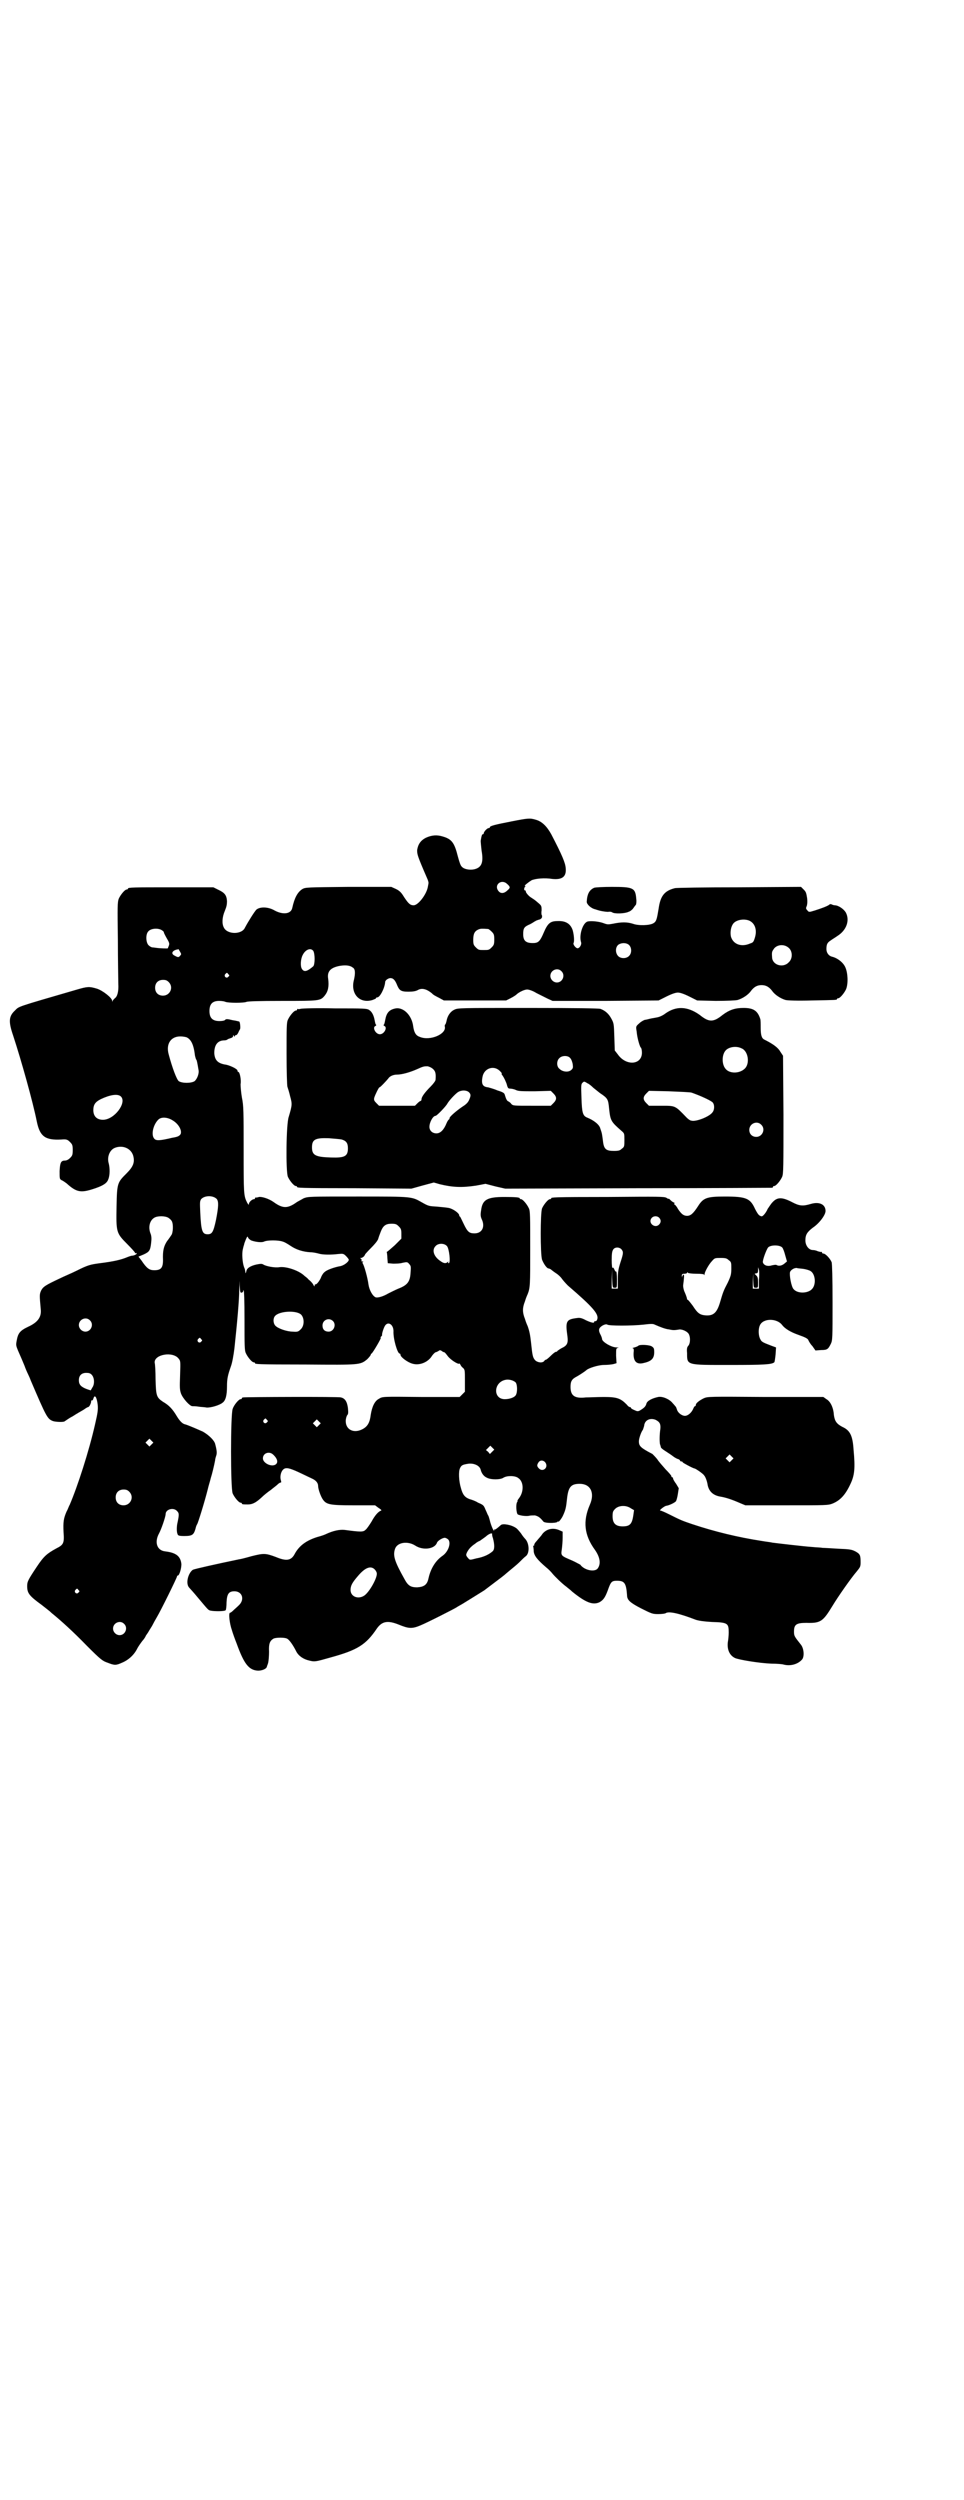<?xml version="1.0" standalone="no"?>
<!DOCTYPE svg PUBLIC "-//W3C//DTD SVG 20010904//EN"
 "http://www.w3.org/TR/2001/REC-SVG-20010904/DTD/svg10.dtd">
<svg version="1.0" xmlns="http://www.w3.org/2000/svg"
 width="1100pt" height="2850pt" viewBox="0 0 1100 2850"
 preserveAspectRatio="xMidYMid meet">
<g transform="translate(0,2850) scale(0.5,-0.5)"
fill="#000000" stroke="none">
<path d="M1166 3827 c-36 -7 -48 -10 -48 -13 0 -1 -1 -2 -3 -2 -3 0 -11 -8
-11 -12 0 -1 -1 -2 -2 -2 -2 0 -3 -3 -5 -15 0 -3 1 -13 2 -22 5 -28 0 -39 -17
-43 -10 -2 -23 0 -28 6 -3 2 -6 12 -9 23 -8 32 -14 40 -35 46 -13 4 -25 3 -38
-3 -12 -6 -18 -15 -20 -28 0 -10 0 -12 23 -65 2 -4 3 -9 3 -10 0 -1 -1 -6 -2
-11 -4 -17 -22 -40 -32 -40 -8 0 -12 4 -22 19 -6 10 -10 14 -18 18 l-11 5 -98
0 c-95 -1 -98 -1 -105 -5 -11 -7 -18 -20 -23 -43 -3 -14 -21 -16 -40 -6 -15 9
-34 9 -42 2 -4 -4 -18 -26 -26 -41 -7 -16 -40 -16 -48 0 -5 9 -4 24 2 38 4 10
5 14 5 23 -1 14 -6 19 -21 26 l-10 5 -92 0 c-91 0 -103 0 -103 -3 0 -1 -1 -2
-3 -2 -4 0 -14 -12 -18 -21 -3 -8 -3 -18 -2 -93 0 -47 1 -92 1 -101 1 -17 -2
-29 -8 -33 -2 -2 -4 -4 -5 -6 -1 -3 -1 -3 -1 0 0 7 -22 24 -35 28 -17 5 -21 5
-45 -2 -141 -41 -132 -38 -142 -48 -14 -13 -15 -25 -4 -57 19 -58 45 -151 54
-196 7 -34 19 -43 56 -41 12 1 14 0 20 -6 5 -5 6 -7 6 -18 0 -11 -1 -13 -6
-18 -4 -4 -8 -6 -12 -6 -9 0 -11 -5 -12 -24 0 -18 0 -18 5 -21 3 -1 8 -5 11
-7 22 -20 32 -22 60 -13 22 7 32 13 35 22 4 9 4 26 1 37 -4 14 2 30 14 35 18
7 37 -1 42 -18 4 -15 0 -25 -15 -40 -21 -21 -22 -22 -23 -75 -1 -59 -1 -61 24
-86 10 -10 18 -19 18 -20 0 -1 1 -2 2 -1 1 1 2 0 2 -1 0 -1 -3 -3 -6 -4 -3 -1
-6 -1 -6 -1 0 0 -4 -1 -9 -3 -14 -6 -31 -10 -63 -14 -22 -3 -27 -4 -53 -17
-12 -6 -29 -13 -37 -17 -34 -16 -39 -19 -44 -28 -4 -9 -4 -10 -1 -43 2 -18 -7
-30 -29 -40 -19 -9 -23 -15 -26 -32 -2 -10 -1 -12 3 -22 8 -18 10 -23 15 -35
2 -6 6 -15 8 -19 2 -4 5 -11 6 -14 36 -84 38 -88 51 -93 6 -2 26 -3 27 0 1 0
8 6 18 11 9 6 20 12 25 15 4 3 9 6 10 6 3 0 7 9 7 13 0 2 1 3 2 2 1 0 2 1 3 4
3 11 8 4 10 -14 1 -11 0 -18 -6 -44 -14 -62 -40 -142 -58 -184 -2 -3 -4 -10
-7 -15 -7 -16 -8 -24 -7 -47 2 -25 0 -29 -16 -37 -22 -12 -29 -18 -45 -42 -20
-30 -22 -34 -22 -44 0 -16 4 -22 33 -43 10 -8 18 -14 19 -15 1 -1 4 -4 8 -7
17 -14 44 -38 76 -71 32 -32 36 -35 48 -39 15 -6 19 -6 32 0 15 6 28 18 35 32
3 6 9 14 12 18 3 3 7 9 8 12 2 3 5 7 6 9 1 2 5 8 8 13 3 6 8 15 11 20 9 15 46
90 46 93 0 1 1 2 2 2 3 0 8 15 8 26 -2 18 -12 26 -37 29 -19 2 -25 21 -14 41
5 9 15 38 15 44 0 11 18 16 26 7 5 -5 5 -8 1 -27 -2 -8 -2 -21 0 -25 1 -4 3
-5 16 -5 18 0 21 3 25 16 1 5 3 10 4 11 2 3 17 51 24 79 2 9 6 21 7 26 3 9 8
30 10 41 0 3 2 9 3 12 1 5 1 10 -3 25 -2 8 -14 20 -28 28 -9 4 -36 16 -42 17
-6 2 -12 9 -18 19 -9 15 -17 24 -31 32 -15 10 -16 14 -17 51 0 18 -1 35 -2 38
-2 19 42 27 55 9 4 -5 4 -6 3 -37 -1 -28 -1 -33 2 -42 4 -11 20 -29 26 -29 2
0 9 0 14 -1 6 -1 14 -1 18 -2 9 -1 30 5 37 11 7 5 10 17 10 37 0 18 2 26 9 46
3 8 6 25 8 41 6 56 11 110 11 135 1 21 1 23 1 9 1 -16 1 -18 5 -17 2 1 3 2 3
3 -1 1 0 2 1 2 1 0 2 -21 2 -68 0 -57 0 -69 3 -75 4 -9 14 -21 18 -21 2 0 3
-1 3 -2 0 -2 2 -3 116 -3 124 -1 124 -1 140 12 4 4 8 9 8 10 0 1 1 3 2 3 3 2
23 36 21 36 -1 0 -1 1 1 3 1 1 2 2 2 3 -1 3 4 18 7 22 7 10 19 2 19 -13 -1
-17 9 -51 14 -51 1 0 2 -1 2 -3 0 -5 16 -17 27 -20 16 -5 36 3 45 18 3 4 6 7
8 8 2 0 5 2 7 3 2 2 4 2 7 0 1 -1 4 -3 6 -3 2 -1 5 -5 8 -9 6 -8 23 -19 26
-17 1 1 2 -1 3 -3 1 -2 3 -5 6 -7 4 -4 4 -6 4 -29 l0 -25 -6 -6 -6 -6 -88 0
c-88 1 -88 1 -96 -4 -10 -5 -16 -18 -19 -37 -2 -17 -7 -26 -18 -32 -20 -11
-39 -2 -39 18 0 6 2 11 3 13 3 3 3 6 2 17 -2 15 -7 22 -16 24 -5 2 -217 1
-223 0 -2 0 -3 -1 -3 -2 0 -1 -1 -2 -3 -2 -4 0 -15 -13 -18 -22 -5 -13 -5
-182 0 -193 4 -9 14 -21 18 -21 2 0 3 -1 3 -2 0 -2 4 -2 14 -2 10 0 18 4 31
16 5 5 15 13 21 17 6 5 13 10 16 13 2 2 5 4 7 4 1 0 1 2 0 5 -3 10 1 24 9 27
6 2 14 0 41 -13 8 -4 17 -8 21 -10 9 -4 14 -10 14 -17 0 -7 6 -24 11 -31 8
-11 15 -13 69 -13 l50 0 8 -6 c5 -3 7 -5 6 -6 -7 -2 -15 -12 -22 -25 -5 -8
-11 -17 -14 -19 -5 -5 -11 -5 -48 0 -12 1 -26 -2 -43 -10 -2 -1 -10 -4 -18 -6
-26 -8 -42 -20 -52 -38 -8 -16 -19 -18 -43 -8 -24 9 -28 9 -56 2 -14 -4 -26
-7 -28 -7 -53 -11 -102 -22 -106 -24 -11 -8 -17 -32 -8 -41 1 -1 11 -12 20
-23 22 -26 23 -28 28 -29 8 -2 34 -2 35 1 1 1 2 9 2 18 1 19 5 25 18 25 18 0
24 -19 10 -32 -4 -4 -10 -9 -13 -12 -3 -3 -6 -5 -7 -5 -4 0 -1 -25 4 -39 2 -7
7 -21 11 -31 17 -47 28 -61 49 -62 9 0 19 4 20 9 0 1 2 5 3 9 1 4 2 16 2 25
-1 19 2 25 10 30 6 3 26 3 31 0 5 -2 14 -15 21 -29 5 -10 16 -18 30 -21 12 -3
13 -3 48 7 62 17 81 29 106 66 12 17 25 19 50 9 22 -9 30 -10 49 -2 15 6 80
39 84 42 1 1 7 4 12 7 8 5 31 19 50 31 9 7 44 33 46 35 1 1 7 6 13 11 6 5 16
13 21 18 6 6 12 12 15 14 9 7 8 29 -1 39 -2 2 -7 8 -10 13 -4 5 -9 11 -11 12
-11 8 -31 11 -35 7 -9 -8 -13 -11 -14 -10 0 1 -1 1 -1 -1 0 -6 -5 4 -9 17 -2
8 -4 15 -5 16 -1 1 -3 7 -6 13 -4 10 -5 11 -17 16 -6 4 -15 7 -19 8 -11 4 -16
10 -20 25 -5 16 -6 39 -2 46 3 7 7 8 20 10 13 1 25 -5 27 -14 2 -8 7 -15 14
-18 9 -5 31 -5 38 0 8 5 27 5 34 -1 12 -8 13 -30 2 -45 -3 -4 -5 -7 -4 -7 1 0
0 -1 -1 -3 -3 -4 -2 -26 2 -28 7 -3 19 -4 25 -3 3 1 9 1 14 1 7 -2 11 -4 19
-14 3 -4 28 -4 32 -1 1 2 2 2 2 1 0 -3 8 7 11 14 6 13 7 19 9 38 3 27 9 34 29
34 25 0 35 -21 23 -48 -16 -37 -13 -69 12 -103 11 -16 14 -31 6 -42 -7 -9 -31
-4 -40 9 -1 0 -9 5 -18 9 -26 11 -26 11 -24 25 1 7 2 19 2 27 l0 14 -7 3 c-15
7 -30 3 -39 -8 -3 -5 -10 -12 -13 -16 -4 -4 -6 -8 -6 -9 1 -1 0 -2 -1 -2 -1 0
-2 -1 -1 -2 0 -1 1 -6 1 -11 1 -10 8 -19 29 -37 4 -3 11 -10 14 -14 5 -6 21
-22 32 -30 2 -2 8 -6 13 -11 31 -25 47 -31 62 -24 9 5 13 11 19 27 7 20 9 22
21 22 17 0 21 -5 23 -33 0 -11 7 -17 32 -30 24 -12 26 -13 39 -13 8 0 16 1 17
2 7 5 30 0 69 -15 6 -2 18 -4 37 -5 36 -1 38 -3 38 -24 0 -7 -1 -17 -2 -22 -2
-17 4 -30 16 -36 8 -4 56 -12 84 -13 12 0 24 -1 27 -2 15 -4 32 0 42 11 6 6 5
25 -2 34 -15 19 -16 20 -16 30 0 16 5 20 28 20 33 -1 38 3 60 39 12 20 42 63
55 78 8 10 9 11 9 21 0 16 -1 19 -12 25 -8 4 -12 5 -38 6 -16 1 -33 2 -37 2
-4 1 -15 1 -23 2 -17 1 -85 9 -92 10 -3 1 -14 2 -25 4 -52 8 -106 21 -157 38
-24 8 -28 10 -52 22 -10 5 -19 9 -21 9 -4 0 10 11 14 11 7 1 21 8 22 11 1 2 3
9 4 16 l2 13 -6 10 c-4 5 -7 11 -7 12 0 2 -1 3 -2 3 -1 0 -2 1 -2 3 0 1 -6 8
-13 15 -7 8 -16 18 -19 23 -4 5 -9 10 -11 12 -27 14 -31 18 -31 29 0 6 5 21 9
26 1 2 2 6 3 9 1 13 13 19 26 14 10 -5 12 -10 11 -21 -2 -13 -2 -27 -1 -34 1
-3 2 -6 2 -7 0 -2 5 -6 10 -9 6 -4 14 -9 19 -13 4 -3 10 -6 12 -6 1 -1 3 -2 3
-3 0 -1 1 -2 3 -2 2 0 3 -1 3 -2 0 -1 24 -14 27 -14 2 0 20 -12 22 -16 3 -3 7
-14 8 -22 3 -14 12 -23 28 -26 13 -2 28 -7 46 -15 l12 -5 94 0 c90 0 95 0 105
4 17 7 29 19 41 45 9 19 11 35 7 77 -2 33 -8 45 -26 53 -13 7 -17 13 -19 27
-1 17 -8 31 -17 36 l-7 5 -132 0 c-128 1 -132 1 -141 -3 -10 -5 -18 -11 -18
-15 0 -2 -1 -3 -2 -3 -1 0 -3 -3 -4 -6 -4 -9 -12 -16 -19 -16 -7 0 -16 7 -18
14 -1 3 -2 6 -3 7 -1 1 -4 5 -7 8 -7 9 -23 16 -33 14 -14 -3 -26 -9 -27 -16
-2 -6 -5 -9 -15 -15 -4 -2 -6 -2 -12 1 -5 2 -8 4 -8 5 0 1 -1 2 -3 2 -1 0 -4
2 -7 6 -14 14 -22 17 -52 17 -14 0 -32 -1 -41 -1 -26 -3 -35 4 -35 24 0 13 3
18 15 24 7 4 19 12 21 14 5 5 28 12 40 12 8 0 18 1 22 2 l7 2 -1 17 c0 16 0
17 4 18 3 0 2 1 -3 1 -12 0 -33 13 -33 19 0 1 -1 5 -3 9 -5 9 -5 14 -1 18 5 5
13 8 16 6 3 -3 56 -3 83 0 16 2 22 2 25 0 14 -6 24 -10 33 -11 9 -2 12 -2 24
0 6 0 14 -3 19 -8 6 -6 6 -23 1 -29 -3 -3 -4 -7 -3 -17 0 -28 -2 -27 98 -27
77 0 95 1 101 6 1 1 2 9 3 18 l1 16 -11 4 c-21 8 -22 9 -25 15 -4 7 -5 22 -1
31 7 17 39 17 51 1 6 -8 19 -16 36 -22 17 -6 23 -9 24 -13 1 -2 4 -8 9 -13 l7
-10 13 1 c14 0 16 2 22 14 4 8 4 14 4 94 0 59 -1 87 -2 92 -3 8 -14 20 -19 20
-2 0 -3 1 -3 2 0 2 -1 2 -1 2 -1 -1 -4 0 -8 1 -4 2 -9 3 -12 3 -9 0 -17 10
-17 22 0 13 4 19 17 29 15 10 29 29 29 38 0 15 -14 22 -34 16 -17 -5 -25 -5
-42 4 -23 12 -34 12 -45 0 -4 -4 -8 -11 -11 -15 -2 -5 -6 -11 -9 -14 -4 -4 -5
-4 -10 -1 -3 2 -7 9 -10 15 -11 24 -20 28 -69 28 -41 0 -49 -3 -61 -22 -11
-17 -17 -22 -25 -22 -8 0 -13 4 -21 16 -3 6 -7 10 -8 10 -1 0 -1 1 0 2 1 1 0
2 0 2 -1 0 -5 2 -8 5 -3 3 -5 5 -5 4 0 -1 -2 0 -5 2 -5 3 -17 3 -132 2 -130 0
-131 -1 -131 -3 0 -1 -1 -2 -3 -2 -4 0 -14 -12 -18 -21 -4 -11 -4 -104 0 -117
4 -10 11 -20 15 -20 1 0 3 -1 5 -2 1 -1 6 -5 12 -9 5 -3 11 -9 13 -12 2 -3 8
-10 14 -16 57 -49 71 -65 67 -77 -1 -3 -3 -5 -5 -4 -1 0 -2 -1 -2 -2 0 -3 -6
-2 -19 4 -9 5 -14 6 -20 5 -25 -3 -27 -7 -22 -42 2 -16 -1 -21 -14 -27 -5 -3
-9 -6 -9 -6 0 -1 -1 -2 -3 -2 -2 0 -7 -4 -12 -9 -5 -5 -10 -9 -11 -9 -1 0 -3
-1 -4 -3 -4 -5 -15 -4 -21 2 -5 6 -6 10 -9 39 -2 19 -4 28 -8 39 -1 2 -4 9 -6
16 -6 15 -6 25 0 40 2 7 5 14 6 16 6 15 6 21 6 103 0 74 0 87 -3 93 -4 9 -14
21 -18 21 -2 0 -3 1 -3 2 0 2 -9 3 -35 3 -39 0 -50 -6 -53 -30 -2 -11 -1 -15
1 -20 9 -18 1 -33 -16 -33 -12 0 -16 3 -25 22 -4 8 -7 15 -8 16 -1 0 -2 2 -2
3 0 5 -14 15 -24 17 -5 1 -17 2 -27 3 -17 1 -19 1 -33 9 -25 14 -20 14 -146
14 -113 0 -114 0 -125 -4 -5 -3 -13 -7 -16 -9 -11 -8 -19 -11 -26 -11 -7 0
-15 3 -26 11 -11 8 -27 13 -34 12 -3 -1 -7 -2 -7 -1 -1 0 -2 -1 -2 -2 0 -1 -1
-2 -2 -2 -5 0 -12 -7 -12 -11 0 -3 -1 -2 -4 3 -8 16 -8 20 -8 121 0 87 0 100
-4 119 -2 12 -3 25 -3 30 2 10 -2 28 -5 28 -1 0 -2 1 -2 3 0 4 -19 13 -29 14
-16 3 -23 10 -24 26 0 19 8 29 23 29 3 0 6 1 7 2 1 1 4 2 7 3 4 1 6 3 6 5 0 3
0 3 2 0 1 -2 2 -2 2 0 0 1 1 2 3 2 1 0 3 2 5 6 1 3 3 6 4 8 1 3 0 15 -2 17 -1
0 -7 2 -15 3 -12 3 -15 3 -17 1 -1 -2 -7 -3 -13 -3 -16 0 -23 7 -23 23 0 16 7
23 22 23 6 0 12 -1 14 -2 6 -3 44 -3 49 0 4 1 25 2 82 2 84 0 86 0 96 12 8 10
10 21 8 38 -3 17 5 26 27 30 13 2 23 1 29 -4 6 -3 6 -13 3 -27 -9 -32 12 -56
42 -47 5 2 8 3 8 4 0 1 1 2 3 2 6 0 17 21 18 35 0 4 7 9 12 9 6 0 10 -4 14
-13 6 -15 9 -18 27 -18 10 0 17 1 22 4 9 5 20 2 32 -8 2 -3 10 -7 16 -10 l11
-6 71 0 71 0 10 5 c6 3 12 7 13 8 6 6 19 12 25 12 4 0 13 -3 21 -8 8 -4 20
-10 26 -13 l11 -5 121 0 121 1 18 9 c12 6 21 9 26 9 5 0 14 -3 26 -9 l18 -9
42 -1 c26 0 46 1 50 2 11 3 25 12 31 21 7 9 14 13 24 13 10 0 17 -4 24 -13 6
-9 20 -18 31 -21 4 -1 26 -2 60 -1 55 1 57 1 57 3 0 1 1 2 3 2 4 0 14 12 18
21 5 13 4 37 -2 50 -5 11 -18 21 -31 24 -7 2 -12 9 -12 17 0 11 2 15 10 20 4
3 11 7 15 10 21 13 29 36 19 54 -5 8 -17 16 -25 16 -2 0 -5 1 -7 2 -2 1 -4 1
-6 -1 -4 -3 -17 -8 -33 -13 -13 -4 -13 -4 -17 1 -3 3 -3 5 -1 9 1 3 2 8 1 18
-2 13 -3 15 -8 20 l-6 6 -142 -1 c-77 0 -143 -1 -146 -2 -24 -6 -33 -18 -37
-47 -4 -24 -5 -29 -12 -33 -8 -5 -34 -6 -47 -1 -13 4 -26 4 -45 0 -11 -2 -13
-2 -21 1 -10 4 -29 6 -37 4 -11 -3 -20 -31 -15 -47 2 -5 -3 -14 -8 -14 -4 0
-11 9 -9 12 2 4 1 18 -2 29 -5 15 -16 22 -35 21 -16 0 -22 -5 -31 -26 -8 -19
-12 -23 -21 -24 -19 -1 -26 4 -26 20 0 14 2 17 16 23 6 3 11 7 12 7 1 1 4 2 7
3 5 1 7 3 8 6 0 3 0 5 -1 5 0 0 -1 5 0 10 0 9 0 11 -6 16 -7 6 -9 8 -17 13 -7
4 -14 13 -13 15 0 1 -1 2 -2 2 -3 0 -2 7 1 9 1 0 1 1 -1 1 -3 0 7 8 15 13 9 4
30 6 48 3 22 -2 32 5 30 25 -1 12 -8 29 -33 77 -10 18 -21 29 -35 33 -14 4
-16 4 -57 -4z m-9 -142 c8 -7 8 -9 1 -15 -7 -7 -15 -8 -20 -2 -12 14 6 29 19
17z m553 -84 c13 -6 18 -21 13 -38 -3 -10 -4 -12 -11 -14 -20 -9 -39 -2 -44
16 -2 10 0 23 6 30 7 8 24 11 36 6z m-1339 -23 c2 -1 3 -3 3 -4 0 -1 3 -7 7
-14 6 -10 6 -12 4 -17 -1 -2 -2 -5 -2 -5 1 -1 -21 0 -26 1 -2 0 -6 1 -9 1 -2
0 -6 2 -9 5 -6 6 -7 24 -1 31 6 8 25 9 33 2z m743 4 c1 0 5 -3 8 -6 5 -5 6 -7
6 -18 0 -11 -1 -13 -6 -18 -6 -6 -7 -6 -18 -6 -11 0 -12 0 -18 6 -5 5 -6 7 -6
17 0 14 3 20 12 24 5 2 8 2 22 1z m321 -36 c7 -6 7 -19 1 -25 -6 -7 -19 -7
-25 -1 -7 7 -7 20 0 26 7 5 18 5 24 0z m366 -8 c8 -8 8 -24 -1 -32 -13 -14
-38 -6 -38 12 -1 12 0 13 5 20 8 9 24 10 34 0z m-1390 -8 c3 -5 3 -6 0 -9 -3
-4 -5 -4 -12 0 -9 4 -7 11 4 14 2 0 4 1 4 1 1 0 2 -3 4 -6z m304 2 c4 -7 4
-30 0 -35 -14 -12 -21 -14 -26 -6 -4 6 -3 23 2 32 6 12 18 17 24 9z m566 -46
c10 -9 3 -26 -10 -26 -8 0 -15 7 -15 15 0 13 16 20 25 11z m-760 -7 c3 -3 3
-3 0 -6 -4 -5 -11 1 -7 6 4 4 4 4 7 0z m-136 -18 c12 -12 3 -31 -13 -31 -11 0
-18 7 -18 18 0 11 7 18 18 18 6 0 9 -1 13 -5z m41 -126 c10 -5 16 -16 19 -42
1 -4 2 -8 3 -9 1 -1 2 -5 5 -23 2 -8 -3 -21 -9 -26 -8 -5 -28 -5 -36 0 -5 4
-15 31 -23 61 -7 25 6 42 28 41 4 0 10 -1 13 -2z m-150 -135 c14 -14 -15 -53
-41 -53 -14 0 -22 8 -22 22 0 13 5 19 17 25 21 10 39 13 46 6z m119 -55 c13
-8 21 -23 17 -31 -3 -4 -6 -6 -19 -8 -29 -7 -37 -7 -41 -2 -8 9 -2 33 10 44 7
6 21 5 33 -3z m100 -179 c4 -6 4 -16 -2 -47 -6 -28 -9 -33 -19 -33 -12 0 -15
6 -17 50 -1 23 -1 25 2 30 8 9 28 9 36 0z m-110 -43 c3 -2 6 -5 7 -7 4 -7 3
-27 -1 -32 -2 -3 -6 -9 -10 -14 -7 -11 -10 -21 -9 -43 0 -18 -5 -23 -20 -23
-11 0 -17 4 -29 22 l-7 9 12 5 c13 6 15 9 17 27 1 9 1 15 -2 22 -6 17 1 34 15
37 9 2 22 1 27 -3z m1119 1 c5 -5 5 -11 0 -16 -10 -10 -27 5 -16 16 4 4 12 4
16 0z m-594 -20 c5 -5 6 -7 6 -17 l0 -11 -15 -15 c-9 -8 -17 -15 -18 -15 0 0
-1 -1 0 -2 0 -1 1 -6 1 -12 l1 -12 12 -1 c6 0 16 0 22 2 10 2 11 2 15 -3 4 -4
4 -7 3 -19 -1 -21 -7 -29 -28 -37 -7 -3 -17 -8 -23 -11 -10 -6 -22 -10 -28 -9
-7 2 -15 16 -17 29 -2 16 -10 44 -13 48 -1 2 -1 3 0 4 2 0 2 1 -1 1 -2 0 -3 1
-2 2 1 1 0 3 -1 4 -3 2 -2 2 0 2 2 0 5 2 7 4 1 2 3 4 2 4 0 0 5 6 13 14 8 8
15 16 17 21 1 4 4 12 6 17 5 13 11 18 24 18 10 0 12 -1 17 -6z m-337 -32 c11
-4 24 -5 29 -3 7 4 34 4 44 0 4 -1 12 -6 18 -10 12 -8 27 -13 44 -14 7 0 15
-2 19 -3 9 -3 29 -3 45 -1 11 1 12 1 18 -5 3 -3 6 -7 6 -8 0 -5 -12 -14 -21
-15 -11 -2 -29 -8 -34 -13 -3 -2 -7 -8 -9 -14 -5 -10 -11 -16 -13 -14 0 0 -1
-1 -1 -3 0 -3 -1 -2 -3 2 -2 4 -7 9 -11 12 -3 4 -8 7 -9 8 -12 12 -41 22 -57
20 -10 -2 -31 2 -37 6 -3 2 -6 2 -16 0 -13 -3 -22 -8 -23 -16 -1 -4 -2 -5 -2
-2 0 3 -1 8 -3 12 -4 11 -5 31 -3 40 1 4 2 9 3 11 0 2 2 7 4 12 3 7 4 8 5 5 1
-3 4 -5 7 -7z m447 -13 c5 -5 9 -39 4 -39 -1 0 -2 1 -1 3 1 2 1 2 -1 0 -4 -4
-9 -4 -17 2 -15 10 -20 25 -11 34 6 7 20 7 26 0z m765 -3 c2 -2 5 -10 7 -18
l4 -14 -6 -5 c-6 -5 -13 -6 -18 -3 -1 1 -6 0 -11 -1 -9 -3 -18 0 -20 7 -1 5 8
29 12 34 6 6 26 6 32 0z m-367 -4 c5 -6 5 -9 -2 -30 -5 -16 -6 -22 -6 -39 l0
-21 -7 0 -7 0 0 23 1 22 0 -21 c1 -22 1 -22 6 -22 5 0 5 0 5 19 0 11 -1 19 -2
18 -1 -1 -3 2 -4 5 -2 4 -3 5 -4 3 -1 -1 -2 7 -2 18 0 16 1 21 4 25 4 5 13 5
18 0z m245 -25 c6 -4 6 -6 6 -19 0 -13 -1 -17 -8 -32 -10 -19 -11 -22 -18 -46
-7 -23 -15 -30 -32 -29 -14 1 -19 5 -30 22 -6 8 -11 14 -12 14 0 -1 -1 0 -1 1
0 2 -2 8 -5 15 -3 6 -4 13 -4 16 2 16 3 25 1 25 -1 0 -2 -2 -3 -4 0 -4 0 -4
-1 1 0 4 1 5 6 5 3 0 6 1 6 2 0 2 1 2 2 0 2 -1 9 -2 19 -2 12 0 17 -1 18 -2 0
-2 1 -2 1 1 0 5 10 23 17 30 6 7 7 7 20 7 11 0 14 -1 18 -5z m69 -46 l0 -19
-7 0 -7 0 0 18 1 17 0 -16 c1 -17 1 -17 6 -17 5 0 5 1 5 12 0 10 -1 13 -4 16
l-4 4 4 1 c3 0 4 2 4 7 l0 7 2 -6 c1 -3 1 -14 0 -24z m102 26 c6 -1 13 -3 16
-5 11 -7 13 -31 3 -41 -9 -10 -33 -11 -42 0 -5 5 -10 32 -8 39 2 5 10 10 16 9
2 -1 9 -1 15 -2z m-1147 -104 c8 -8 8 -26 -1 -34 -5 -5 -7 -6 -18 -5 -13 0
-34 7 -40 14 -5 6 -5 17 0 22 10 11 48 13 59 3z m-482 -13 c10 -9 3 -26 -10
-26 -8 0 -15 7 -15 15 0 13 16 20 25 11z m555 -2 c8 -8 2 -24 -10 -24 -9 0
-14 5 -14 14 0 13 15 19 24 10z m-301 -41 c3 -3 3 -3 0 -6 -4 -5 -11 1 -7 6 4
4 4 4 7 0z m-250 -81 c7 -7 7 -22 2 -29 l-4 -7 -9 3 c-13 5 -18 10 -18 20 0
11 6 17 17 17 6 0 9 -1 12 -4z m968 -18 c4 -6 4 -23 0 -29 -3 -5 -14 -9 -25
-9 -27 0 -26 38 1 44 8 2 19 -1 24 -6z m-568 -85 c3 -3 3 -3 0 -6 -4 -5 -11 1
-7 6 4 4 4 4 7 0z m119 -12 l-5 -5 -4 4 -5 5 4 4 5 5 4 -4 5 -5 -4 -4z m-382
-44 l-5 -5 -4 4 -5 5 4 4 5 5 4 -4 5 -5 -4 -4z m777 -17 l-5 -5 -4 5 -5 4 5 5
5 5 4 -4 5 -5 -5 -5z m-500 -6 c11 -10 13 -20 4 -24 -10 -4 -27 5 -27 15 0 12
14 17 23 9z m1047 -13 l-5 -5 -4 4 -5 5 4 4 5 5 4 -4 5 -5 -4 -4z m-425 -6 c7
-11 -6 -22 -15 -13 -5 5 -5 8 -1 14 4 6 12 5 16 -1z m-950 -66 c12 -12 3 -31
-13 -31 -11 0 -18 7 -18 18 0 11 7 18 18 18 6 0 9 -1 13 -5z m1145 -38 l7 -4
-2 -14 c-3 -18 -8 -23 -24 -23 -16 0 -23 7 -23 23 0 10 1 12 6 17 8 8 25 9 36
1z m-317 -58 c0 -1 0 -5 2 -10 4 -15 4 -26 -1 -30 -8 -7 -20 -13 -37 -16 -15
-4 -15 -4 -19 1 -2 2 -4 5 -4 7 0 5 7 15 12 19 2 2 6 5 9 7 2 2 7 5 10 6 3 2
10 7 14 10 4 4 10 7 12 7 2 0 3 -1 2 -1z m-100 -13 c7 -8 0 -28 -13 -37 -16
-11 -27 -29 -32 -51 -3 -15 -10 -20 -26 -21 -15 0 -21 4 -29 19 -23 41 -27 54
-21 70 6 14 29 17 46 6 17 -11 43 -8 49 6 1 5 13 12 18 12 2 0 6 -2 8 -4z
m-168 -68 c3 -3 5 -7 5 -10 0 -12 -18 -43 -29 -50 -14 -9 -31 -2 -31 13 0 10
4 17 17 32 16 19 29 24 38 15z m-676 -47 c3 -3 3 -3 0 -6 -4 -5 -11 1 -7 6 4
4 4 4 7 0z m104 -77 c10 -9 3 -26 -10 -26 -8 0 -15 7 -15 15 0 13 16 20 25 11z"/>
<path d="M1356 3676 c-11 -5 -16 -14 -17 -32 0 -6 10 -15 19 -17 3 -1 9 -3 14
-4 5 -1 12 -2 16 -2 3 1 8 0 9 -1 5 -4 29 -3 37 1 4 1 9 5 11 8 2 3 5 7 6 8 1
1 2 7 1 14 -2 25 -7 27 -56 27 -19 0 -37 -1 -40 -2z"/>
<path d="M686 3400 c-3 -1 -6 -1 -7 0 0 0 -1 0 -1 -2 0 -1 -1 -2 -3 -2 -4 0
-14 -12 -18 -21 -3 -6 -3 -18 -3 -78 0 -39 1 -73 2 -75 1 -3 4 -12 6 -21 5
-18 5 -20 -3 -47 -6 -16 -7 -125 -2 -137 4 -9 14 -21 18 -21 2 0 3 -1 3 -2 0
-2 1 -3 133 -3 l128 -1 25 7 26 7 14 -4 c29 -7 50 -8 83 -3 l21 4 23 -6 22 -5
303 1 c167 0 304 1 306 1 1 0 2 1 2 2 0 1 1 2 3 2 4 0 14 12 18 21 3 7 3 23 3
142 l-1 134 -6 9 c-5 9 -15 17 -37 28 -6 3 -8 11 -8 27 0 9 0 18 -1 20 -6 19
-16 25 -38 25 -19 0 -32 -4 -48 -16 -21 -17 -31 -17 -52 0 -28 20 -54 21 -79
3 -5 -4 -12 -7 -16 -8 -4 -1 -11 -2 -16 -3 -5 -1 -11 -3 -14 -3 -3 -1 -9 -4
-13 -8 -8 -7 -8 -7 -6 -19 1 -13 6 -31 9 -36 2 -1 3 -7 3 -12 0 -28 -36 -31
-55 -4 l-7 9 -1 31 c-1 30 -1 31 -7 42 -6 11 -14 18 -25 22 -5 1 -52 2 -166 2
-155 0 -159 0 -167 -4 -9 -4 -16 -14 -18 -26 -1 -4 -2 -7 -3 -8 -1 0 -1 -2 -1
-4 5 -17 -33 -34 -57 -24 -9 3 -13 10 -15 24 -3 25 -22 44 -40 41 -15 -3 -21
-10 -24 -27 -1 -5 -2 -10 -3 -10 -1 -1 -1 -2 1 -3 8 -3 0 -19 -10 -19 -10 0
-18 16 -10 19 2 1 2 2 1 3 -1 0 -2 5 -3 10 -2 11 -6 19 -12 23 -5 4 -13 4 -79
4 -40 1 -75 0 -78 -1z m1006 -90 c16 -6 20 -36 7 -47 -12 -11 -34 -11 -43 0
-9 10 -9 32 0 42 7 8 24 11 36 5z m-391 -22 c3 -3 5 -9 6 -14 1 -8 1 -10 -4
-14 -6 -5 -19 -4 -26 3 -7 5 -7 18 -1 24 6 7 20 7 25 1z m-312 -26 c5 -5 6
-10 5 -24 0 -2 -5 -9 -11 -15 -14 -14 -21 -24 -21 -29 0 -2 -1 -4 -2 -4 -1 0
-4 -2 -7 -5 l-6 -6 -41 0 -41 0 -6 6 c-5 5 -6 7 -5 12 2 7 11 25 12 24 1 -1
16 15 20 20 3 5 11 9 20 9 11 0 29 5 45 12 15 7 17 7 25 7 4 -1 9 -3 13 -7z
m151 -3 c3 -3 6 -6 5 -7 -1 0 0 -2 1 -3 4 -5 10 -18 11 -23 2 -7 3 -8 8 -8 2
0 8 -1 12 -3 6 -3 14 -3 44 -3 l36 1 6 -6 c8 -8 8 -14 0 -22 l-6 -6 -43 0
c-42 0 -43 0 -47 4 -2 3 -5 5 -7 6 -3 1 -5 5 -8 15 -1 4 -4 6 -17 10 -9 4 -18
6 -21 7 -12 1 -16 7 -13 23 3 20 25 28 39 15z m201 -29 c3 -1 9 -6 13 -10 4
-3 11 -9 15 -12 18 -12 19 -14 21 -35 3 -28 4 -30 28 -51 7 -6 7 -6 7 -21 0
-14 0 -16 -6 -20 -4 -4 -7 -5 -18 -5 -18 0 -23 4 -25 23 -2 15 -2 17 -6 28 -2
9 -15 19 -30 25 -10 4 -12 11 -13 45 -1 27 -1 31 2 34 4 4 4 4 12 -1z m-271
-20 c5 -5 5 -8 0 -19 -3 -6 -8 -10 -16 -15 -13 -9 -28 -22 -28 -25 0 -2 -1 -3
-1 -3 -1 0 -4 -4 -6 -9 -6 -15 -14 -23 -23 -23 -9 0 -16 6 -16 15 0 10 8 25
14 25 3 0 24 22 27 28 4 7 17 21 24 26 8 5 19 5 25 0z m508 -1 c20 -7 42 -17
48 -22 5 -5 5 -17 0 -23 -7 -10 -38 -22 -48 -19 -3 0 -8 4 -11 7 -27 28 -25
27 -59 27 l-27 0 -6 6 c-8 8 -8 14 0 22 l6 6 45 -1 c25 -1 48 -2 52 -3z m159
-73 c11 -10 3 -28 -11 -28 -9 0 -16 6 -16 16 0 14 17 22 27 12z m-957 -34 c10
-3 14 -8 14 -20 0 -18 -7 -22 -38 -21 -36 1 -44 5 -44 23 0 18 7 22 38 21 12
-1 26 -2 30 -3z"/>
<path d="M1457 2632 c-1 -1 -5 -3 -9 -4 -4 -1 -6 -2 -4 -2 2 0 3 -2 2 -10 -1
-19 6 -27 21 -24 19 4 26 10 26 25 0 9 -1 10 -5 13 -5 4 -28 5 -31 2z"/>
</g>
</svg>
